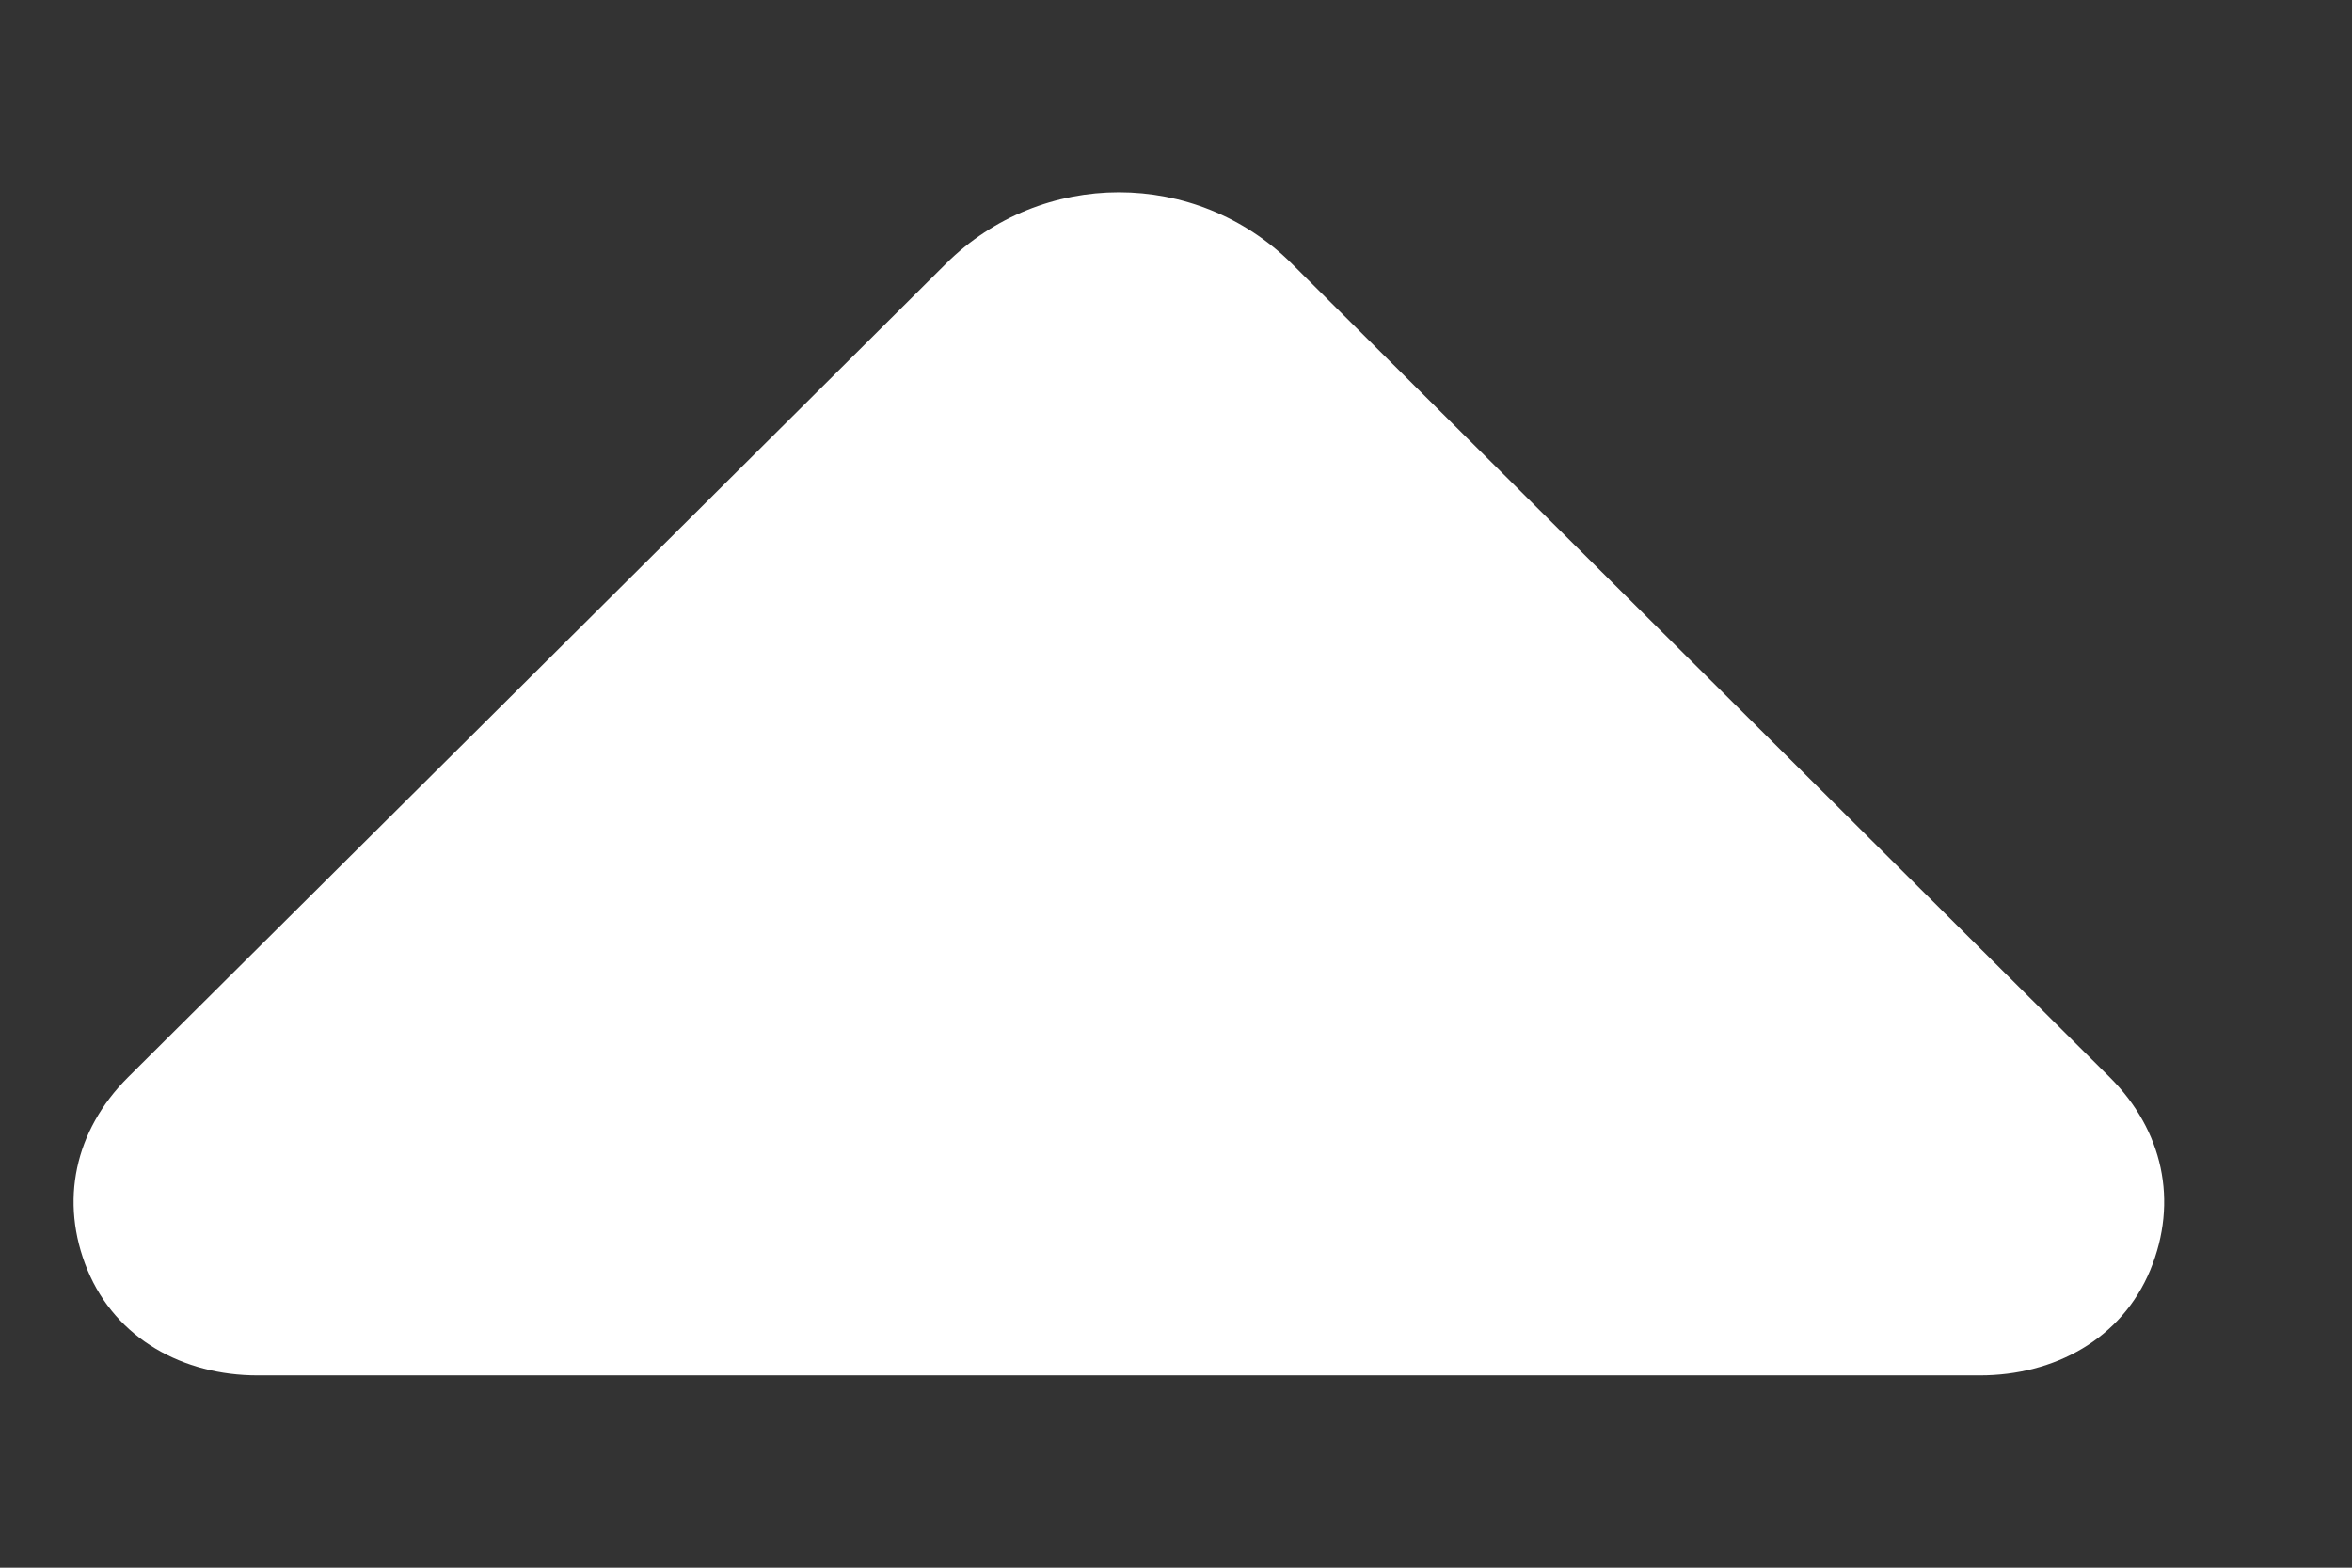 <svg width="9" height="6" viewBox="0 0 9 6" fill="none" xmlns="http://www.w3.org/2000/svg">
<rect x="0" y="0" width="9" height="6" fill="#333333" stroke="none"/>
<path d="M8.074 4.124L4.943 1.009C4.577 0.645 3.986 0.645 3.62 1.009L0.489 4.124C0.287 4.326 0.226 4.597 0.335 4.861C0.444 5.124 0.701 5.264 0.986 5.264H7.576C7.862 5.264 8.119 5.124 8.228 4.861C8.337 4.597 8.276 4.326 8.074 4.124Z" fill="white"/>
</svg>
